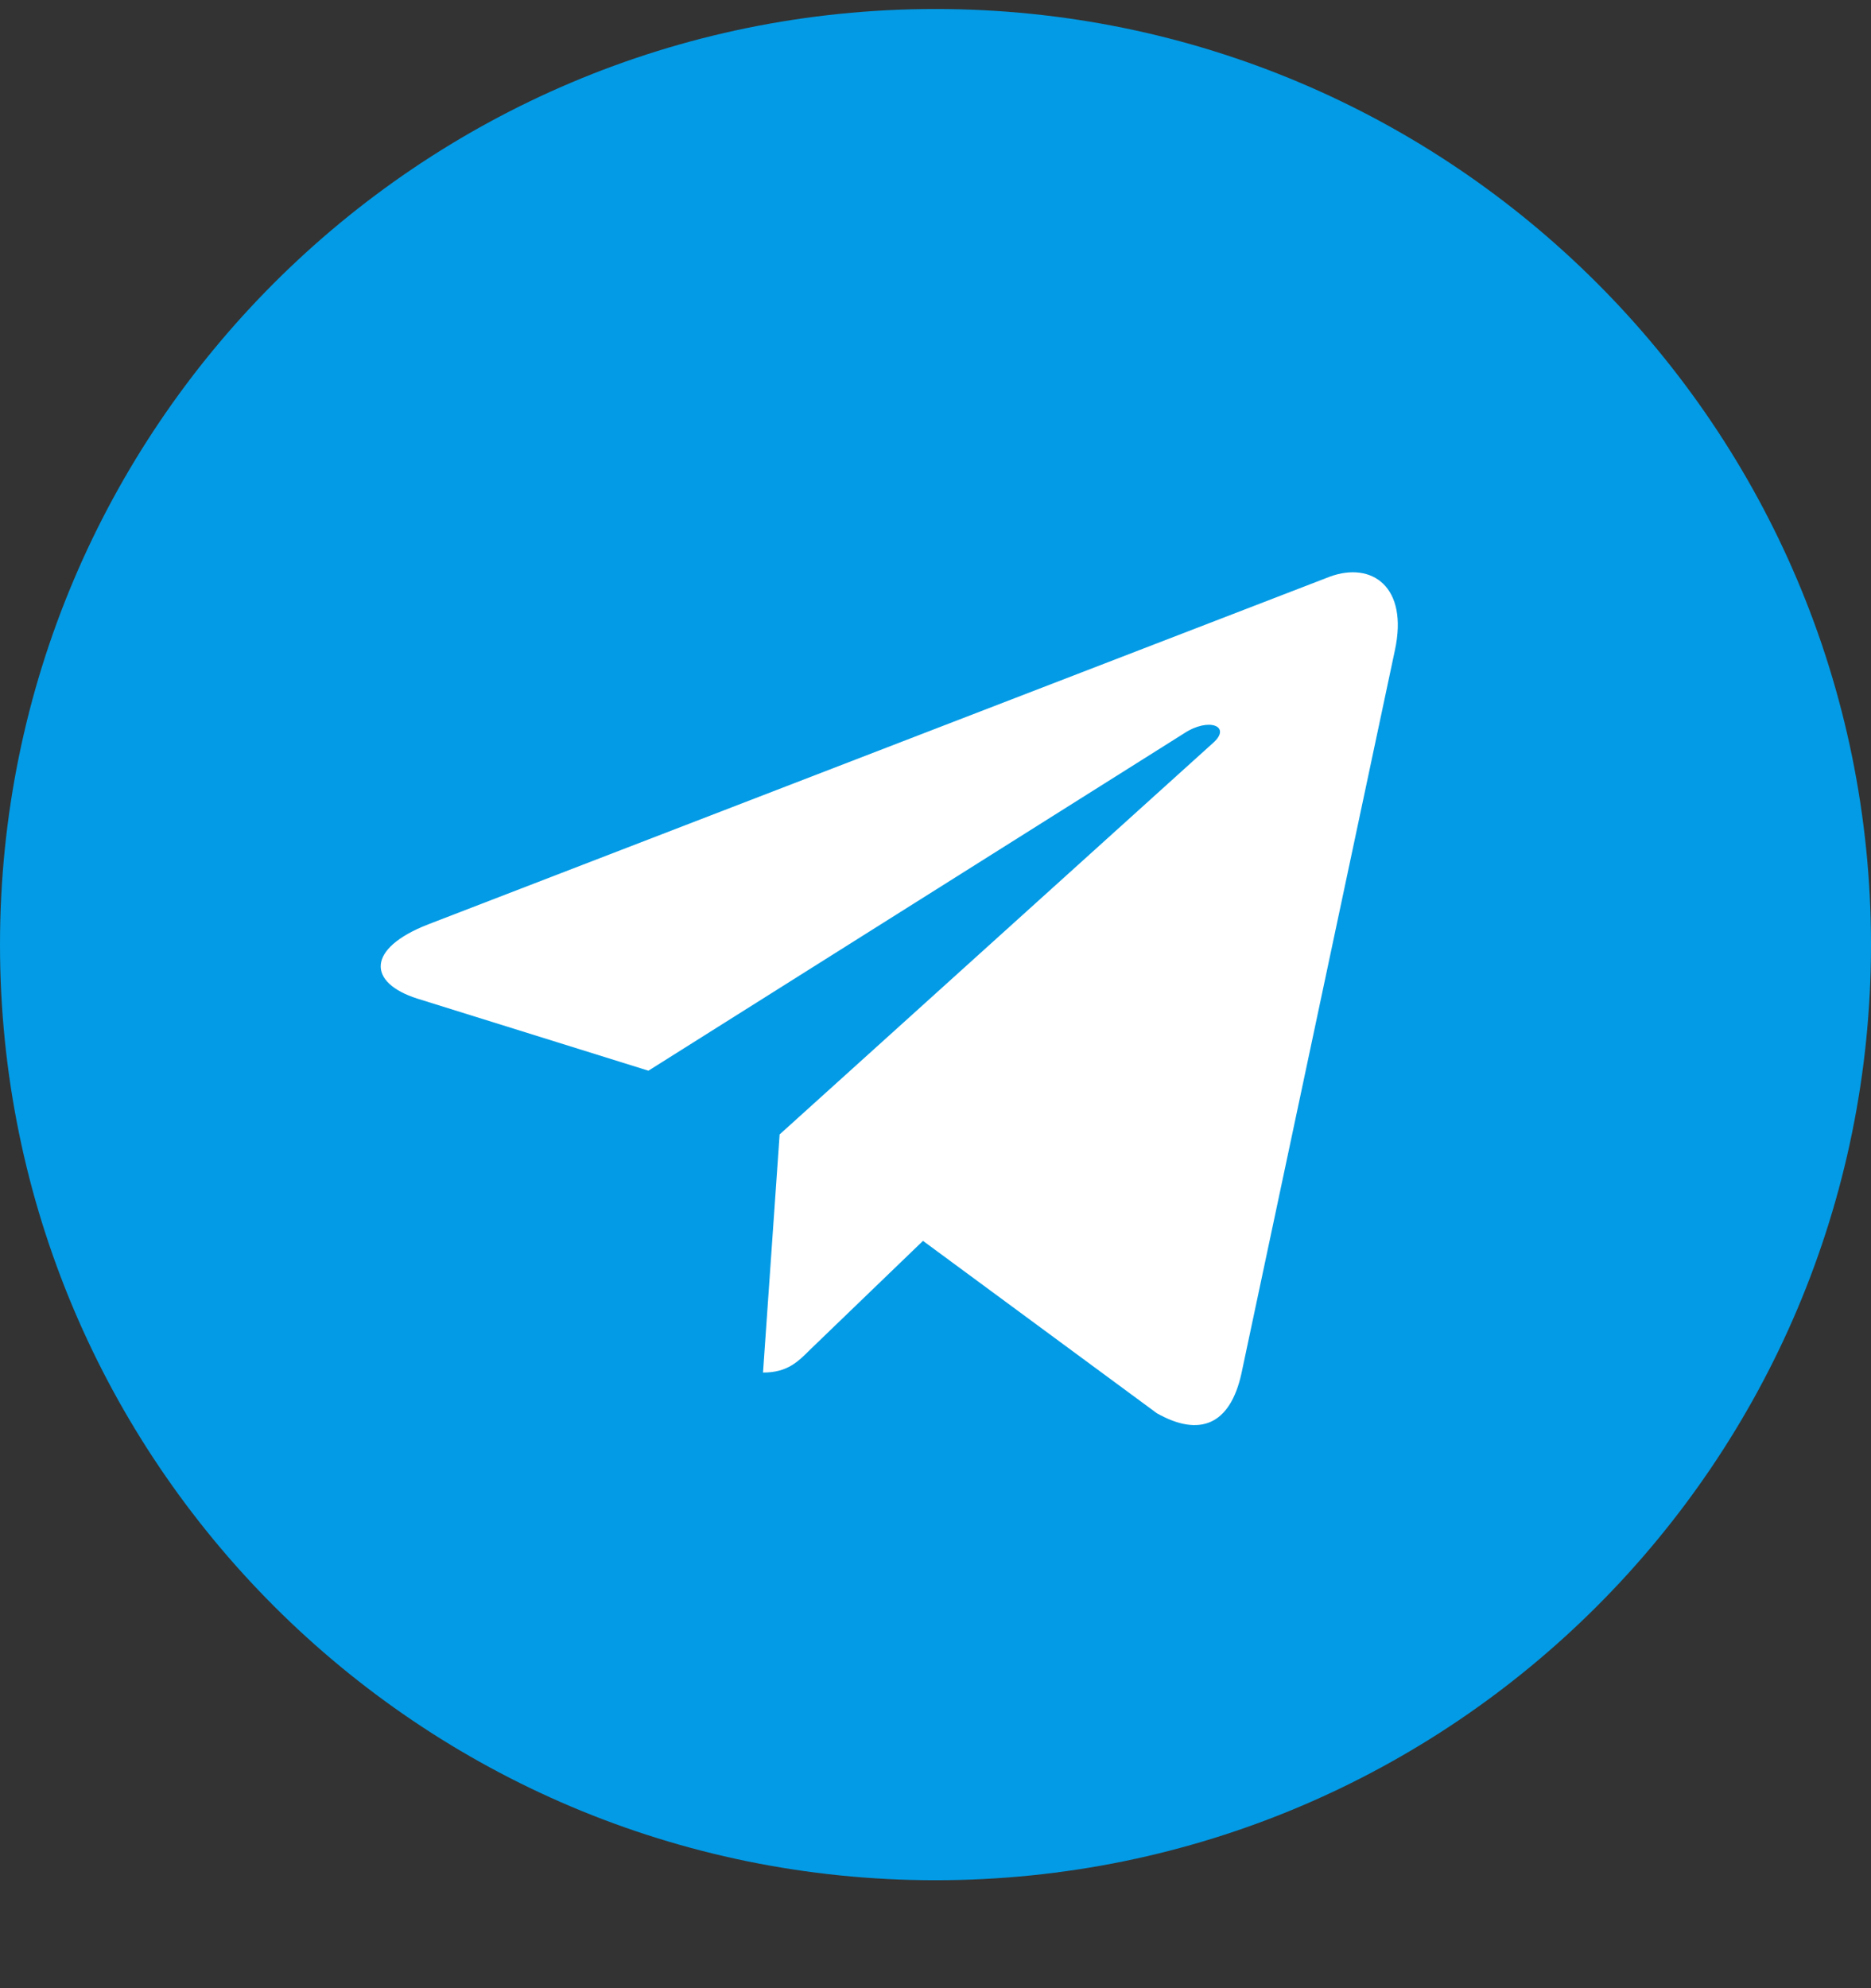 <svg width="16" height="17" viewBox="0 0 16 17" fill="none" xmlns="http://www.w3.org/2000/svg">
<rect x="0" y="0" width="16" height="17" fill="#333333" stroke="none"/>
<g clip-path="url(#clip0)">
<path d="M8 16.077C12.418 16.077 16 12.495 16 8.077C16 3.659 12.418 0.077 8 0.077C3.582 0.077 0 3.659 0 8.077C0 12.495 3.582 16.077 8 16.077Z" fill="#039BE5"/>
<path d="M3.661 7.904L11.374 4.93C11.732 4.8 12.045 5.017 11.929 5.558L11.929 5.558L10.616 11.745C10.519 12.184 10.258 12.29 9.893 12.084L7.893 10.61L6.929 11.539C6.822 11.646 6.732 11.736 6.525 11.736L6.667 9.7L10.374 6.352C10.535 6.21 10.338 6.13 10.125 6.271L5.545 9.155L3.57 8.539C3.141 8.403 3.132 8.11 3.661 7.904Z" fill="white"/>
</g>
<defs>
<clipPath id="clip0">
<rect width="16" height="16" fill="white" transform="translate(0 0.077)"/>
</clipPath>
</defs>
</svg>
